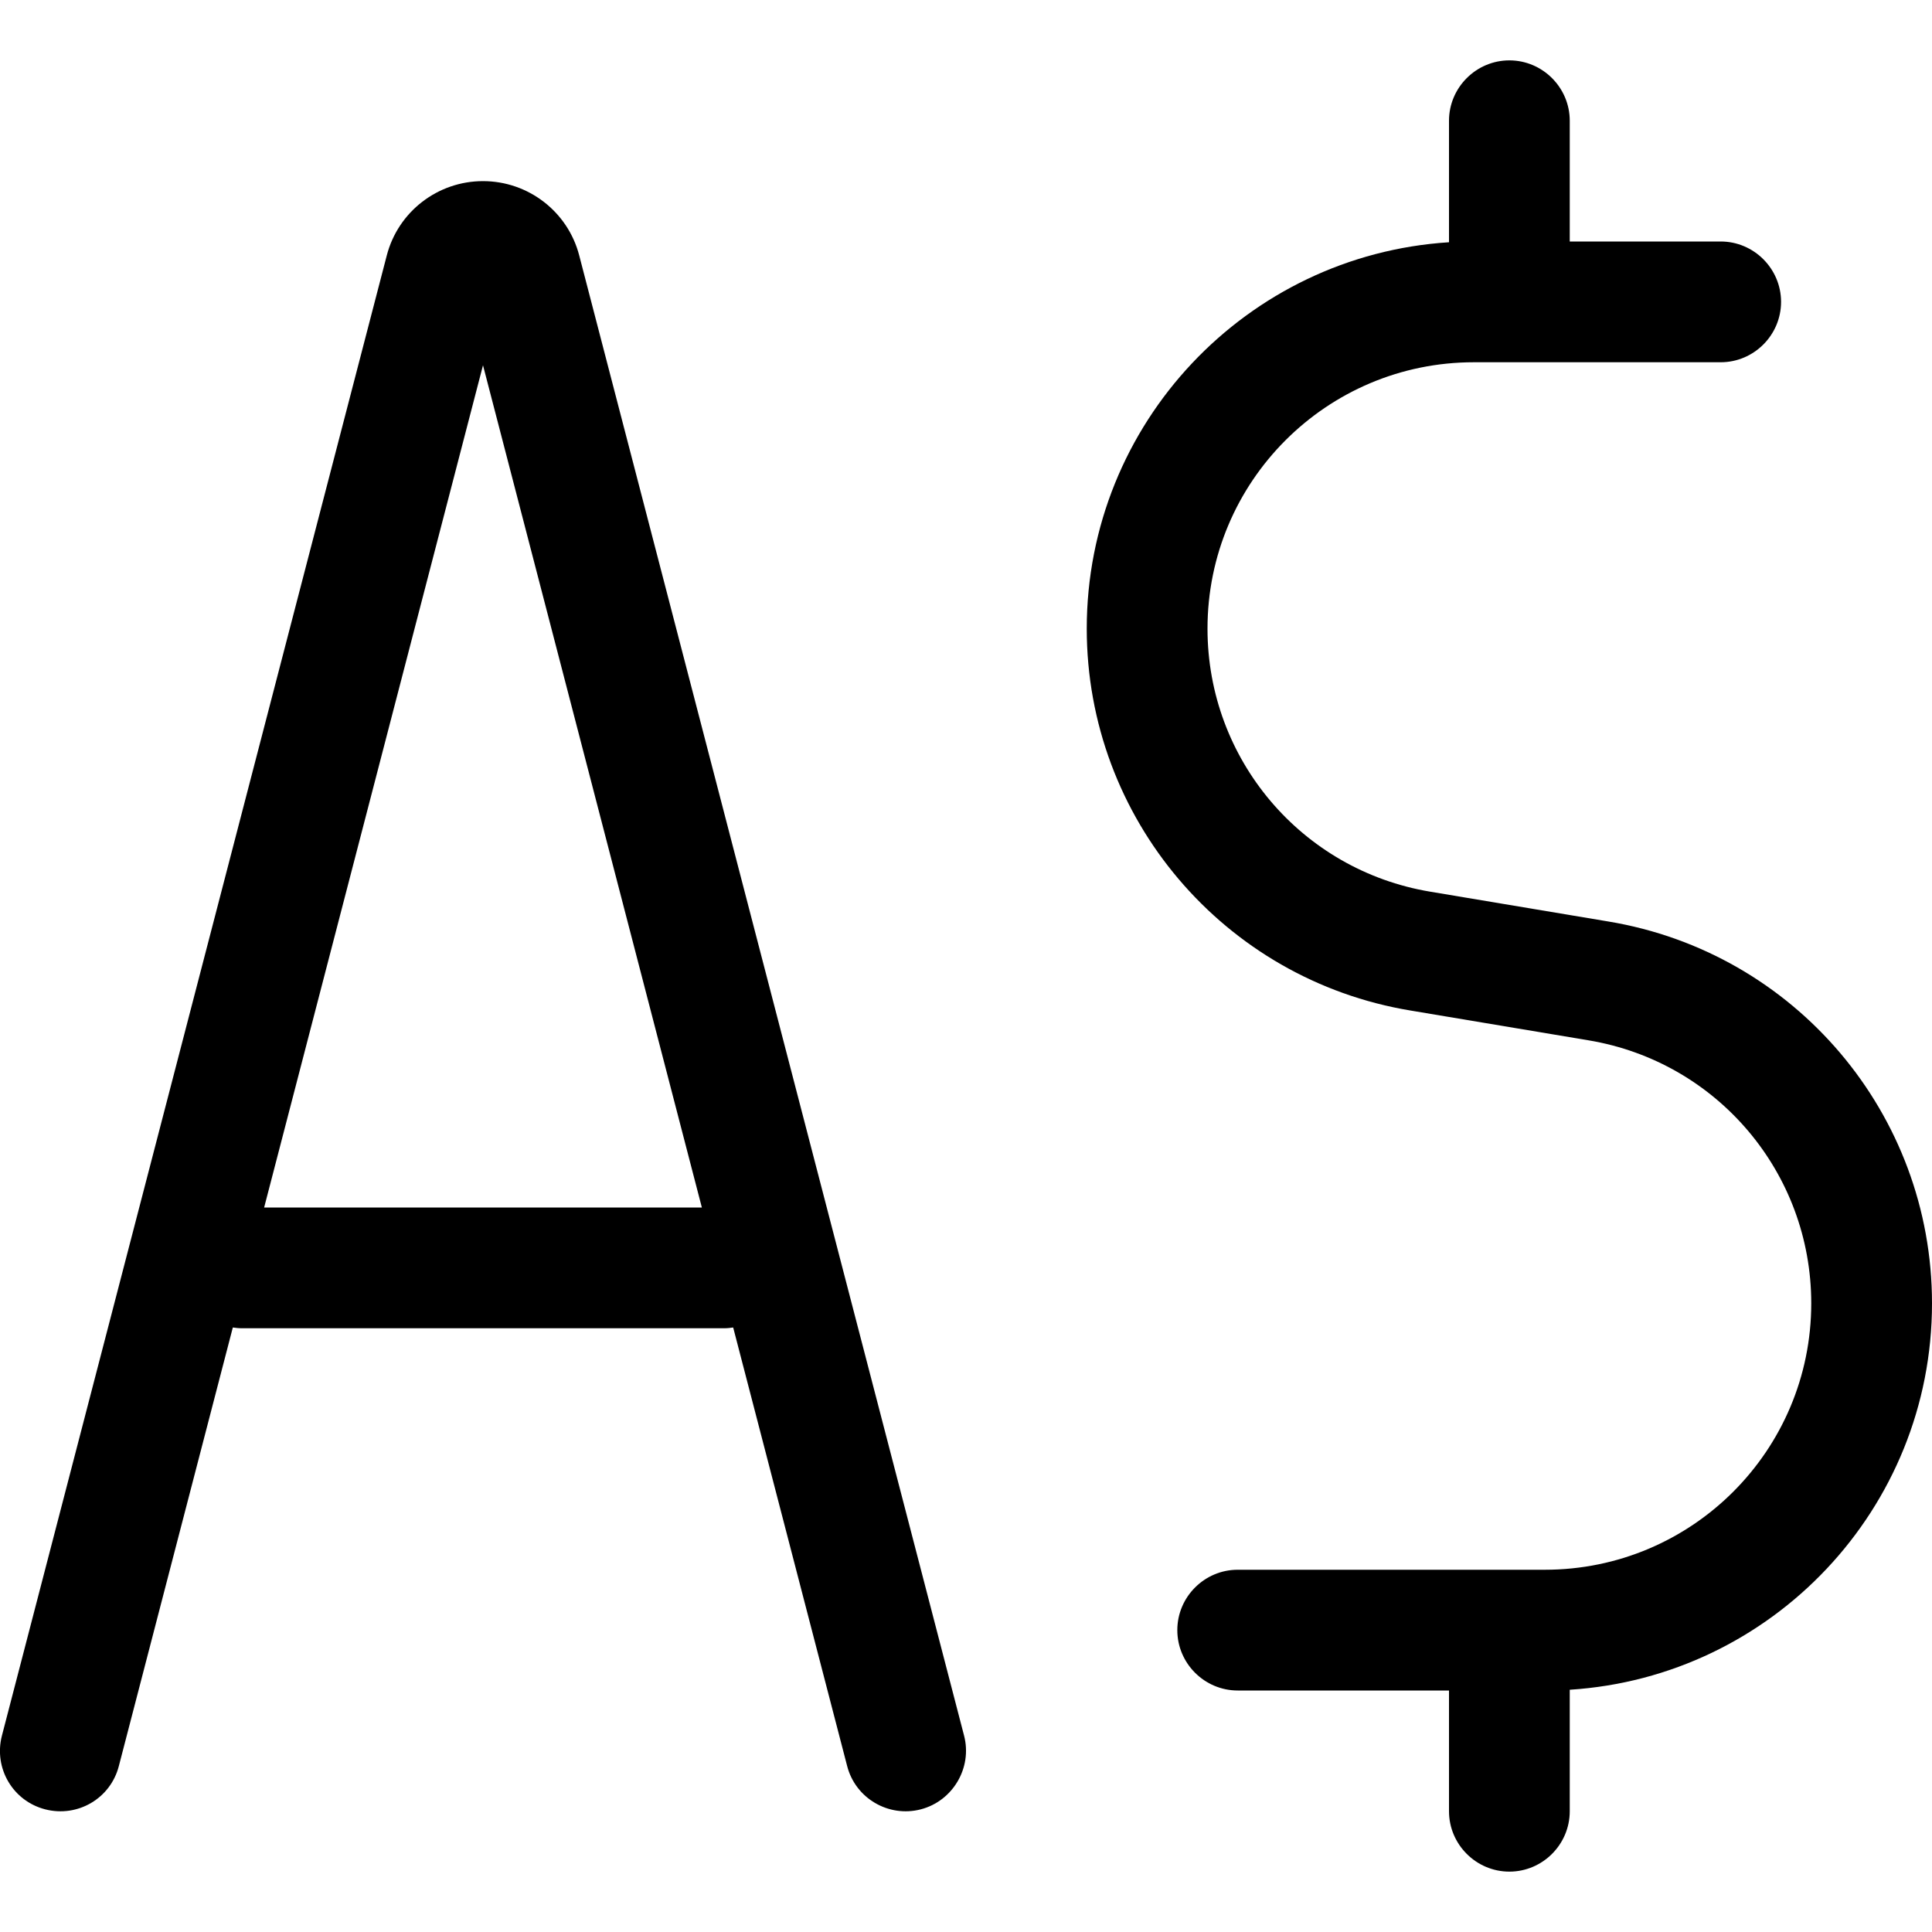 <svg xmlns="http://www.w3.org/2000/svg" viewBox="0 0 512 512"><!--! Font Awesome Pro 7.1.0 by @fontawesome - https://fontawesome.com License - https://fontawesome.com/license (Commercial License) Copyright 2025 Fonticons, Inc. --><path fill="currentColor" d="M384 32l0 32.2c-53.6 3.4-96 48-96 102.4 0 50.2 36.3 93 85.8 101.2l47.2 7.9c34.1 5.7 59 35.1 59 69.7 0 39-31.6 70.6-70.6 70.6L328 416c-8.8 0-16 7.2-16 16s7.2 16 16 16l56 0 0 32c0 8.8 7.2 16 16 16s16-7.2 16-16l0-32.2c53.6-3.4 96-48 96-102.4 0-50.2-36.3-93-85.8-101.2L379 236.3c-34.1-5.7-59-35.1-59-69.7 0-39 31.6-70.6 70.6-70.6L456 96c8.8 0 16-7.2 16-16s-7.2-16-16-16l-40 0 0-32c0-8.8-7.2-16-16-16s-16 7.2-16 16zM194.3 351.8L224.5 468c2.2 8.6 11 13.7 19.5 11.5s13.7-11 11.5-19.5L153.5 67.7C150.5 56.1 140 48 128 48s-22.5 8.1-25.5 19.7L.5 460c-2.2 8.6 2.9 17.3 11.5 19.5s17.3-2.9 19.5-11.5L61.7 351.8c.8 .1 1.5 .2 2.3 .2l128 0c.8 0 1.6-.1 2.3-.2zM186 320L70 320 128 96.8 186 320z"/></svg>